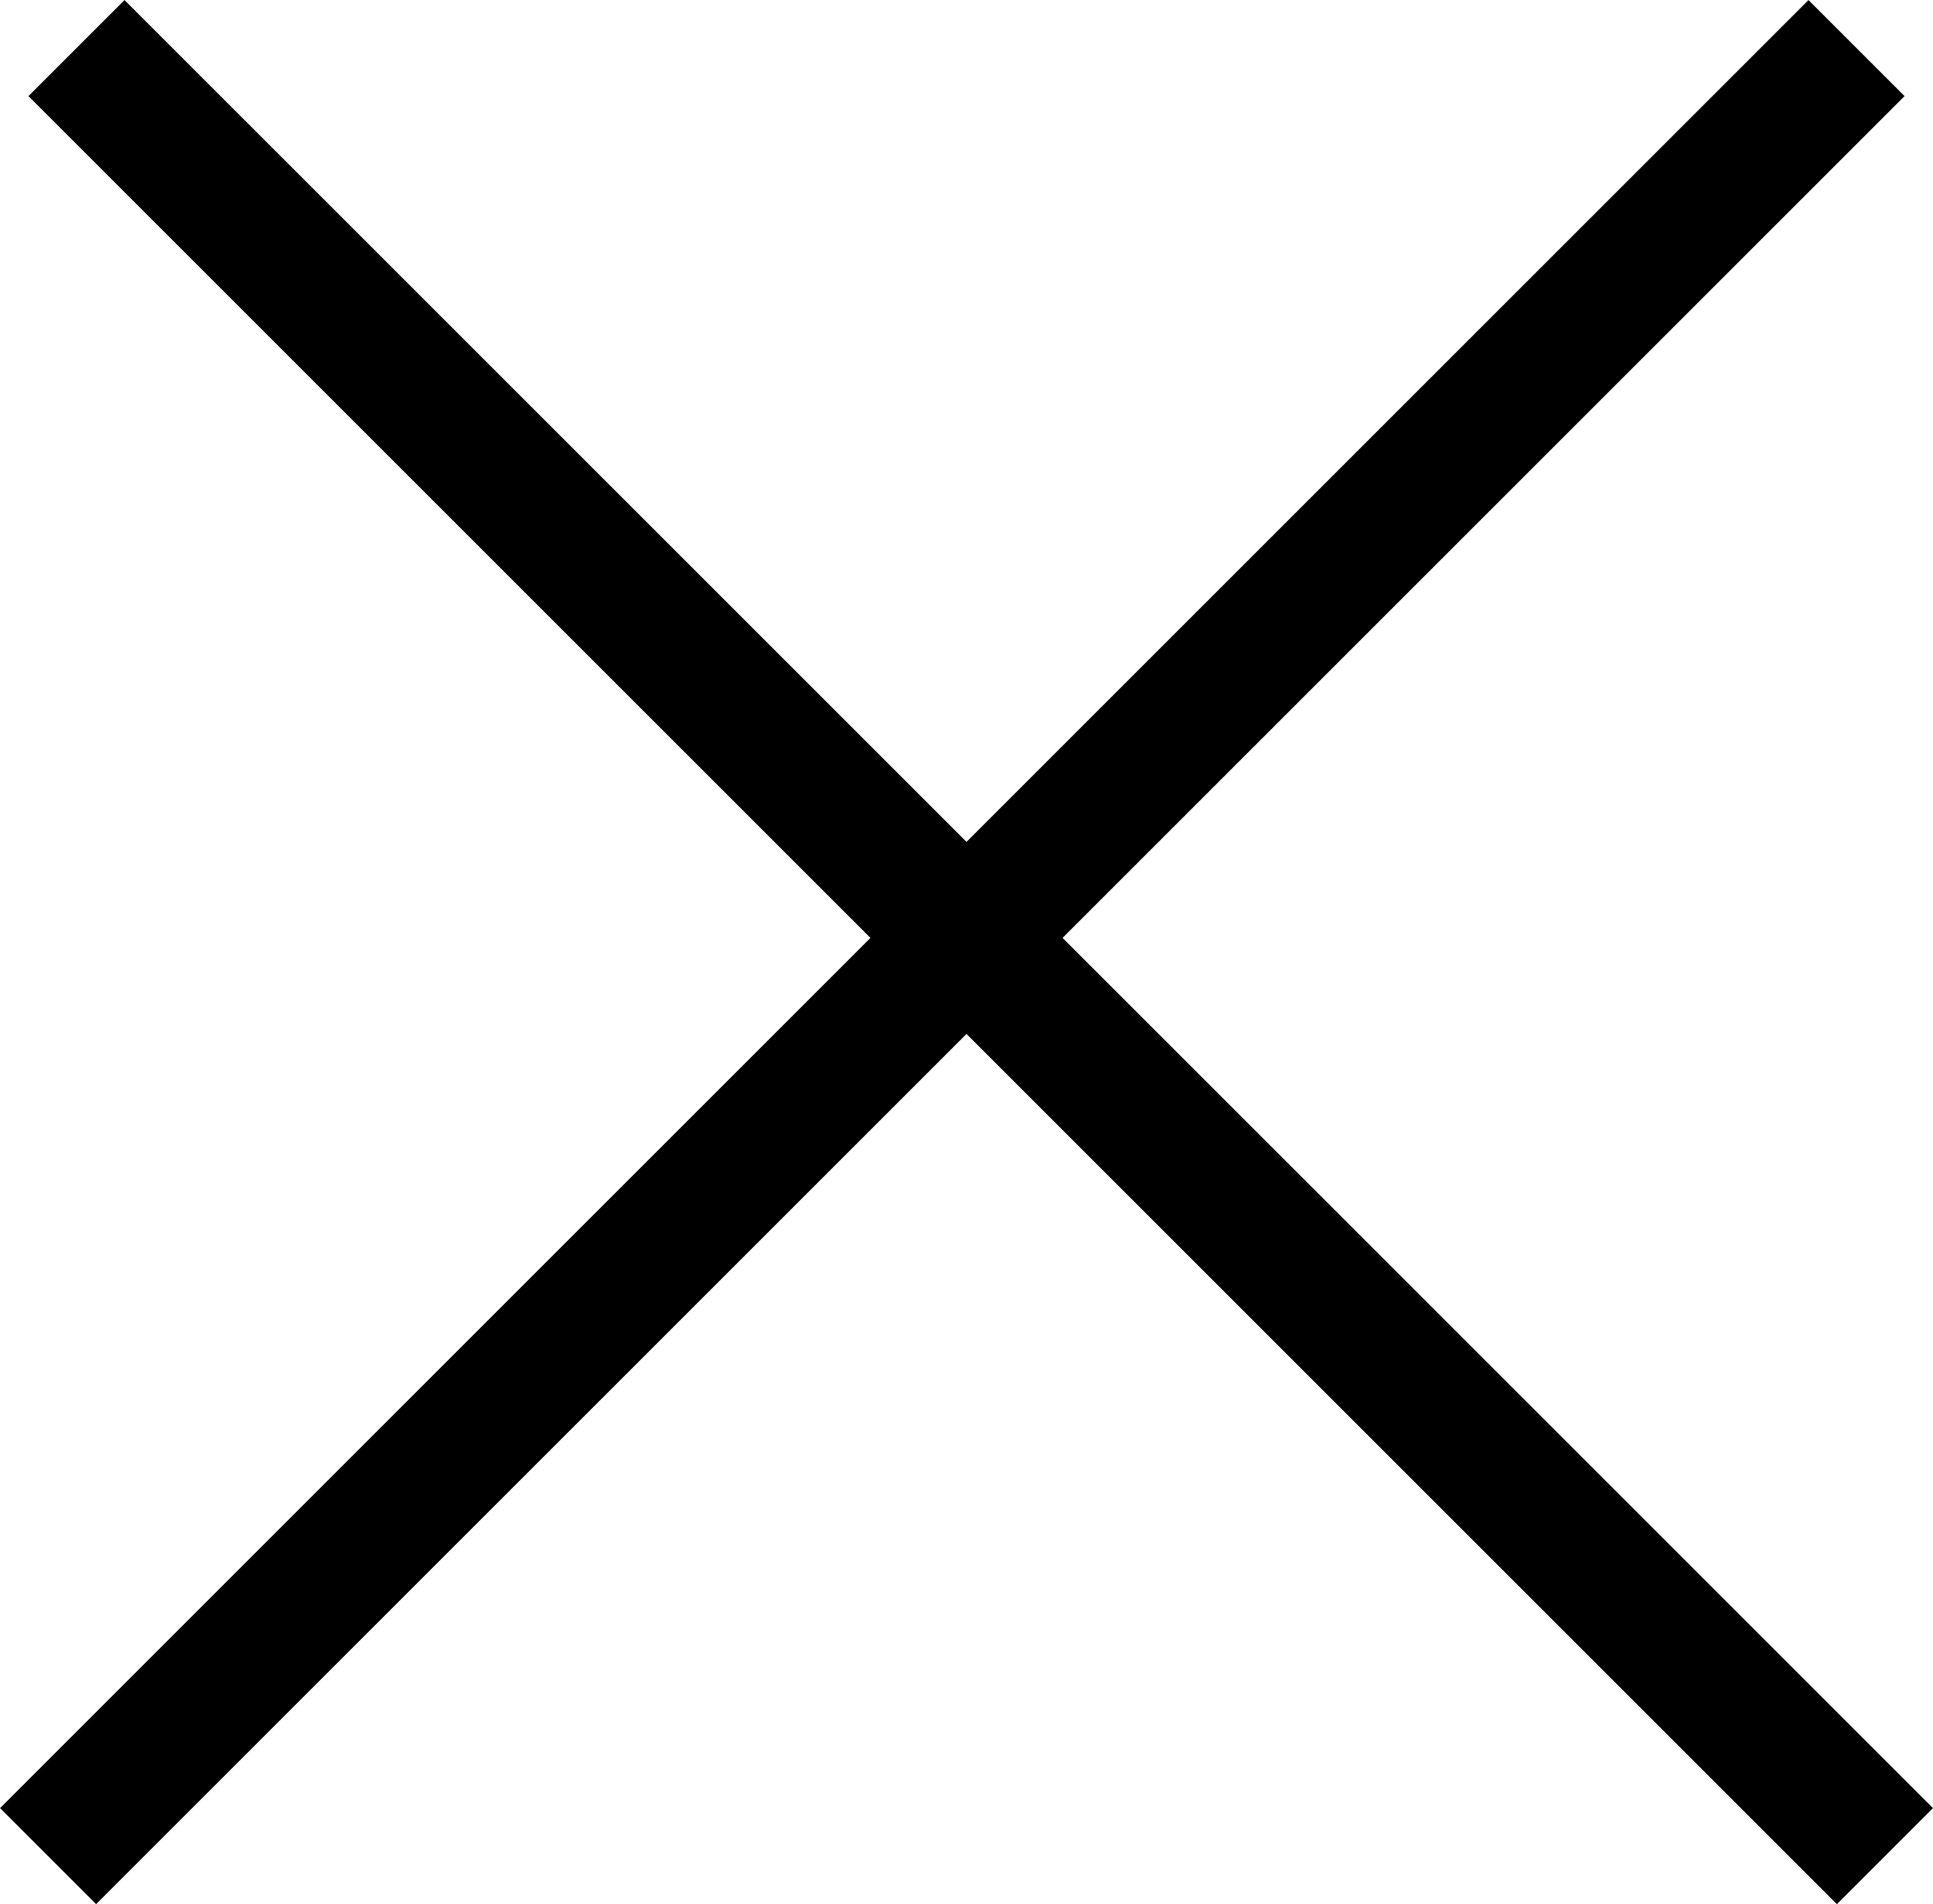<svg xmlns="http://www.w3.org/2000/svg" width="14.23" height="14.021" viewBox="0 0 14.23 14.021">
  <g id="Group_1909" data-name="Group 1909" transform="translate(0.354 0.354)">
    <path id="Path_1679" data-name="Path 1679" d="M3102.667,2666.667l13.313,13.313" transform="translate(-3102.458 -2666.667)" fill="none" stroke="#000" stroke-width="1"/>
    <path id="Path_1680" data-name="Path 1680" d="M0,0,13.313,13.313" transform="translate(13.313) rotate(90)" fill="none" stroke="#000" stroke-width="1"/>
  </g>
</svg>
